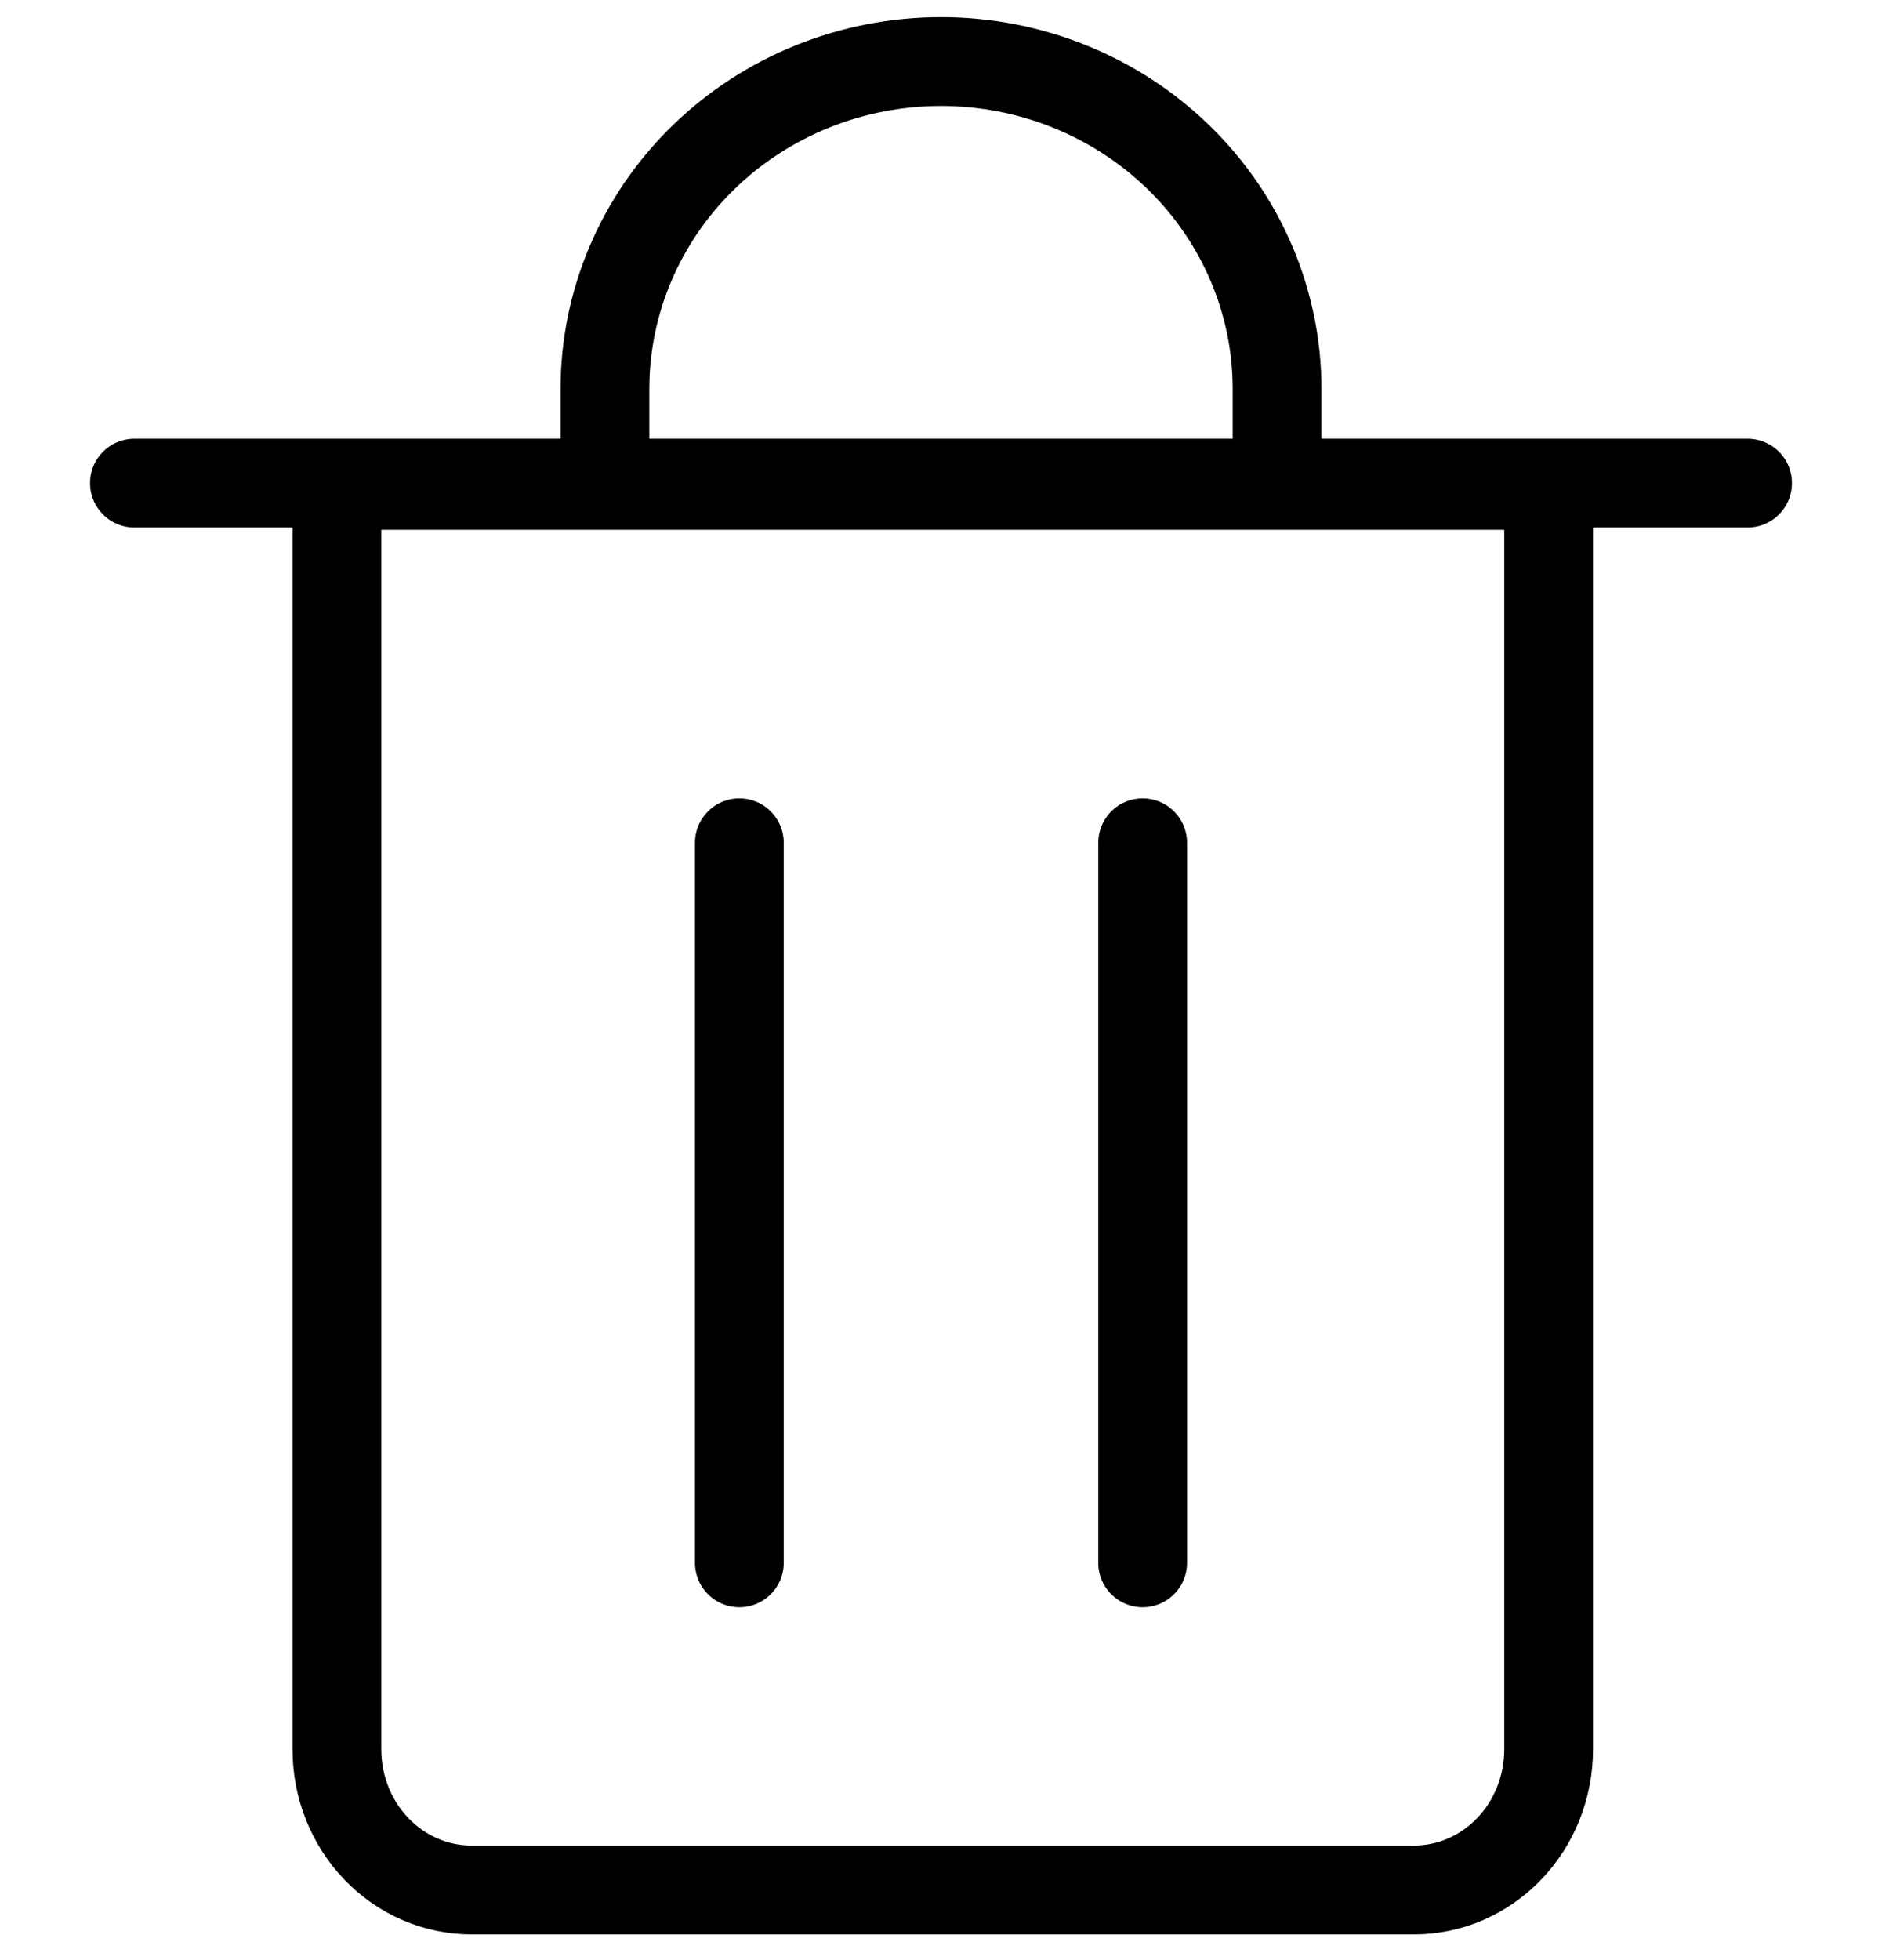 <svg width="318" height="331" viewBox="0 0 318 331" fill="none" xmlns="http://www.w3.org/2000/svg">
<path d="M22.714 81.578H295.286" stroke="#000001" stroke-width="15" stroke-linecap="round" stroke-linejoin="round"/>
<path d="M56.928 81.967H261.671V295.431C261.671 301.721 259.274 307.754 255.008 312.202C250.741 316.65 244.955 319.149 238.922 319.149H79.677C73.644 319.149 67.858 316.65 63.591 312.202C59.325 307.754 56.928 301.721 56.928 295.431V81.967Z" stroke="#000001" stroke-width="15" stroke-linecap="round" stroke-linejoin="round"/>
<path d="M102.214 76.718V65.664C102.214 51.006 108.197 36.948 118.846 26.584C129.496 16.219 143.939 10.396 159 10.396C174.06 10.396 188.504 16.219 199.154 26.584C209.803 36.948 215.786 51.006 215.786 65.664V76.718" stroke="#000001" stroke-width="15" stroke-linecap="round" stroke-linejoin="round"/>
<path d="M124.929 142.318V263.908" stroke="#000001" stroke-width="15" stroke-linecap="round" stroke-linejoin="round"/>
<path d="M193.071 142.318V263.908" stroke="#000001" stroke-width="15" stroke-linecap="round" stroke-linejoin="round"/>
</svg>
